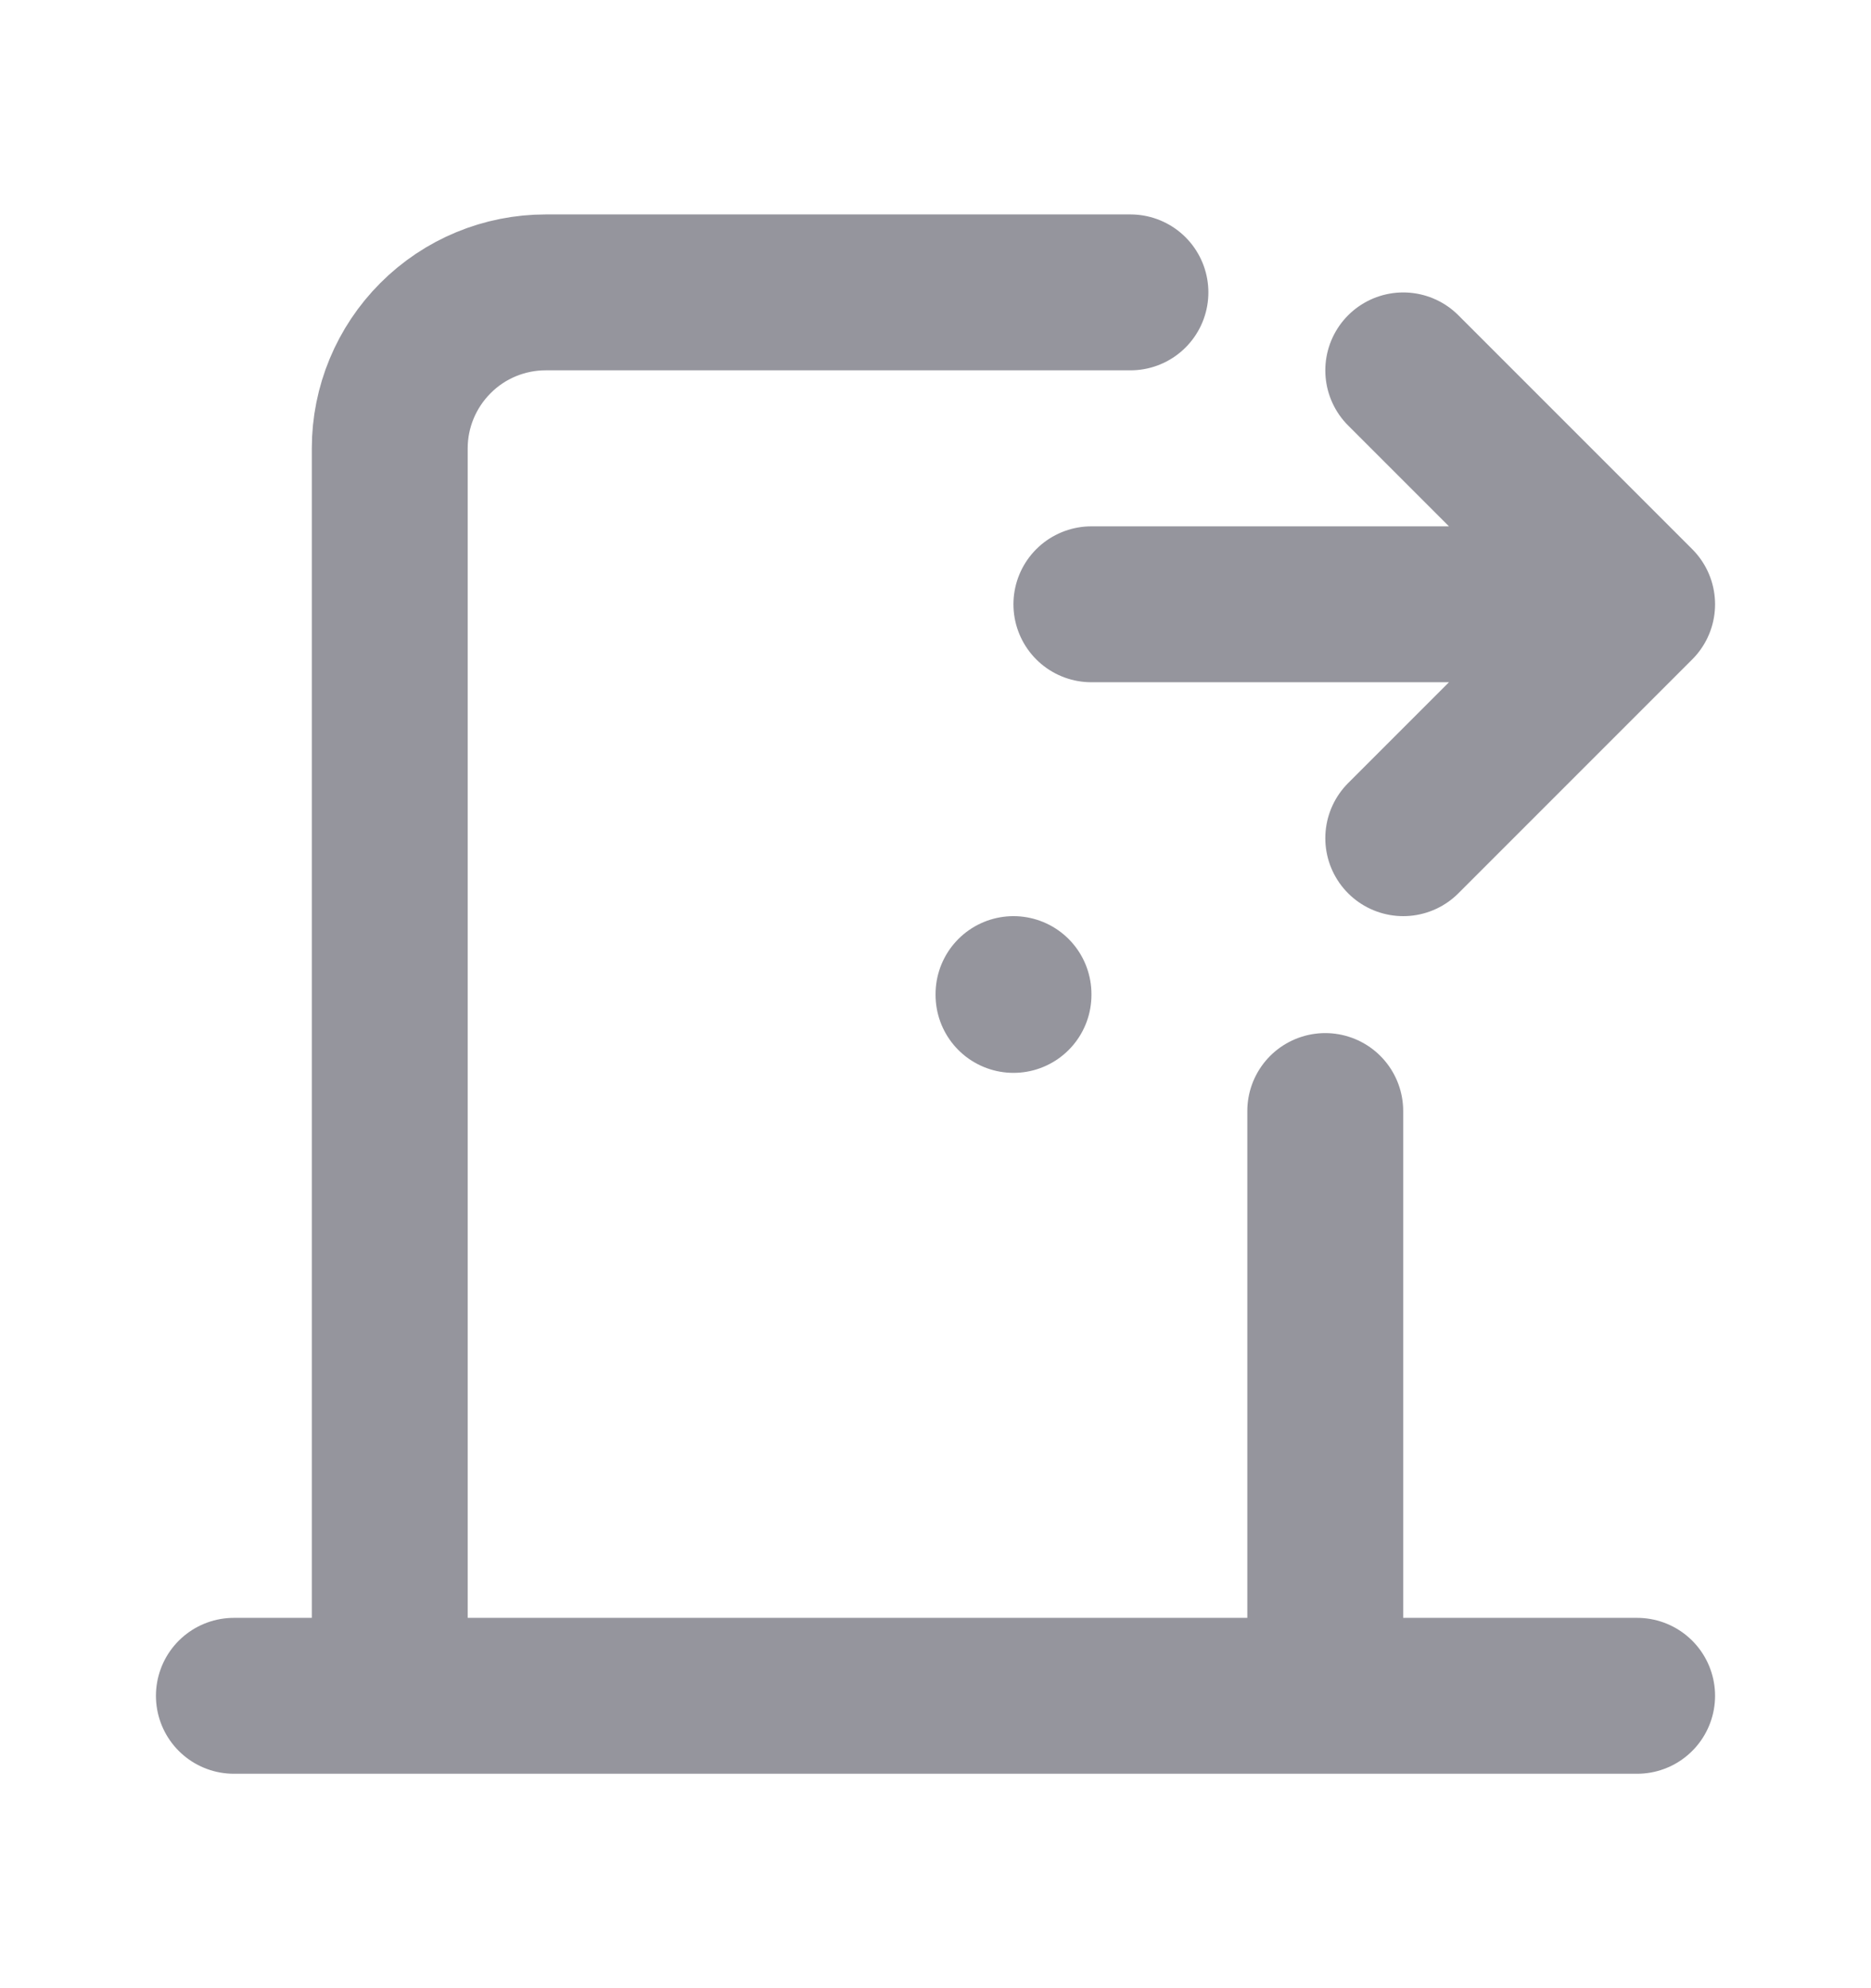 <svg width="16" height="17" viewBox="0 0 16 17" fill="none" xmlns="http://www.w3.org/2000/svg">
<path d="M8.667 8.5V8.507M2 14.5H14M3.333 14.5V3.833C3.333 3.48 3.474 3.141 3.724 2.891C3.974 2.64 4.313 2.5 4.667 2.5H9.667M11.333 9.5V14.5M9.333 5.167H14M14 5.167L12 3.167M14 5.167L12 7.167" stroke="#95959D" stroke-width="1.333" stroke-linecap="round" stroke-linejoin="round"/>
</svg>
